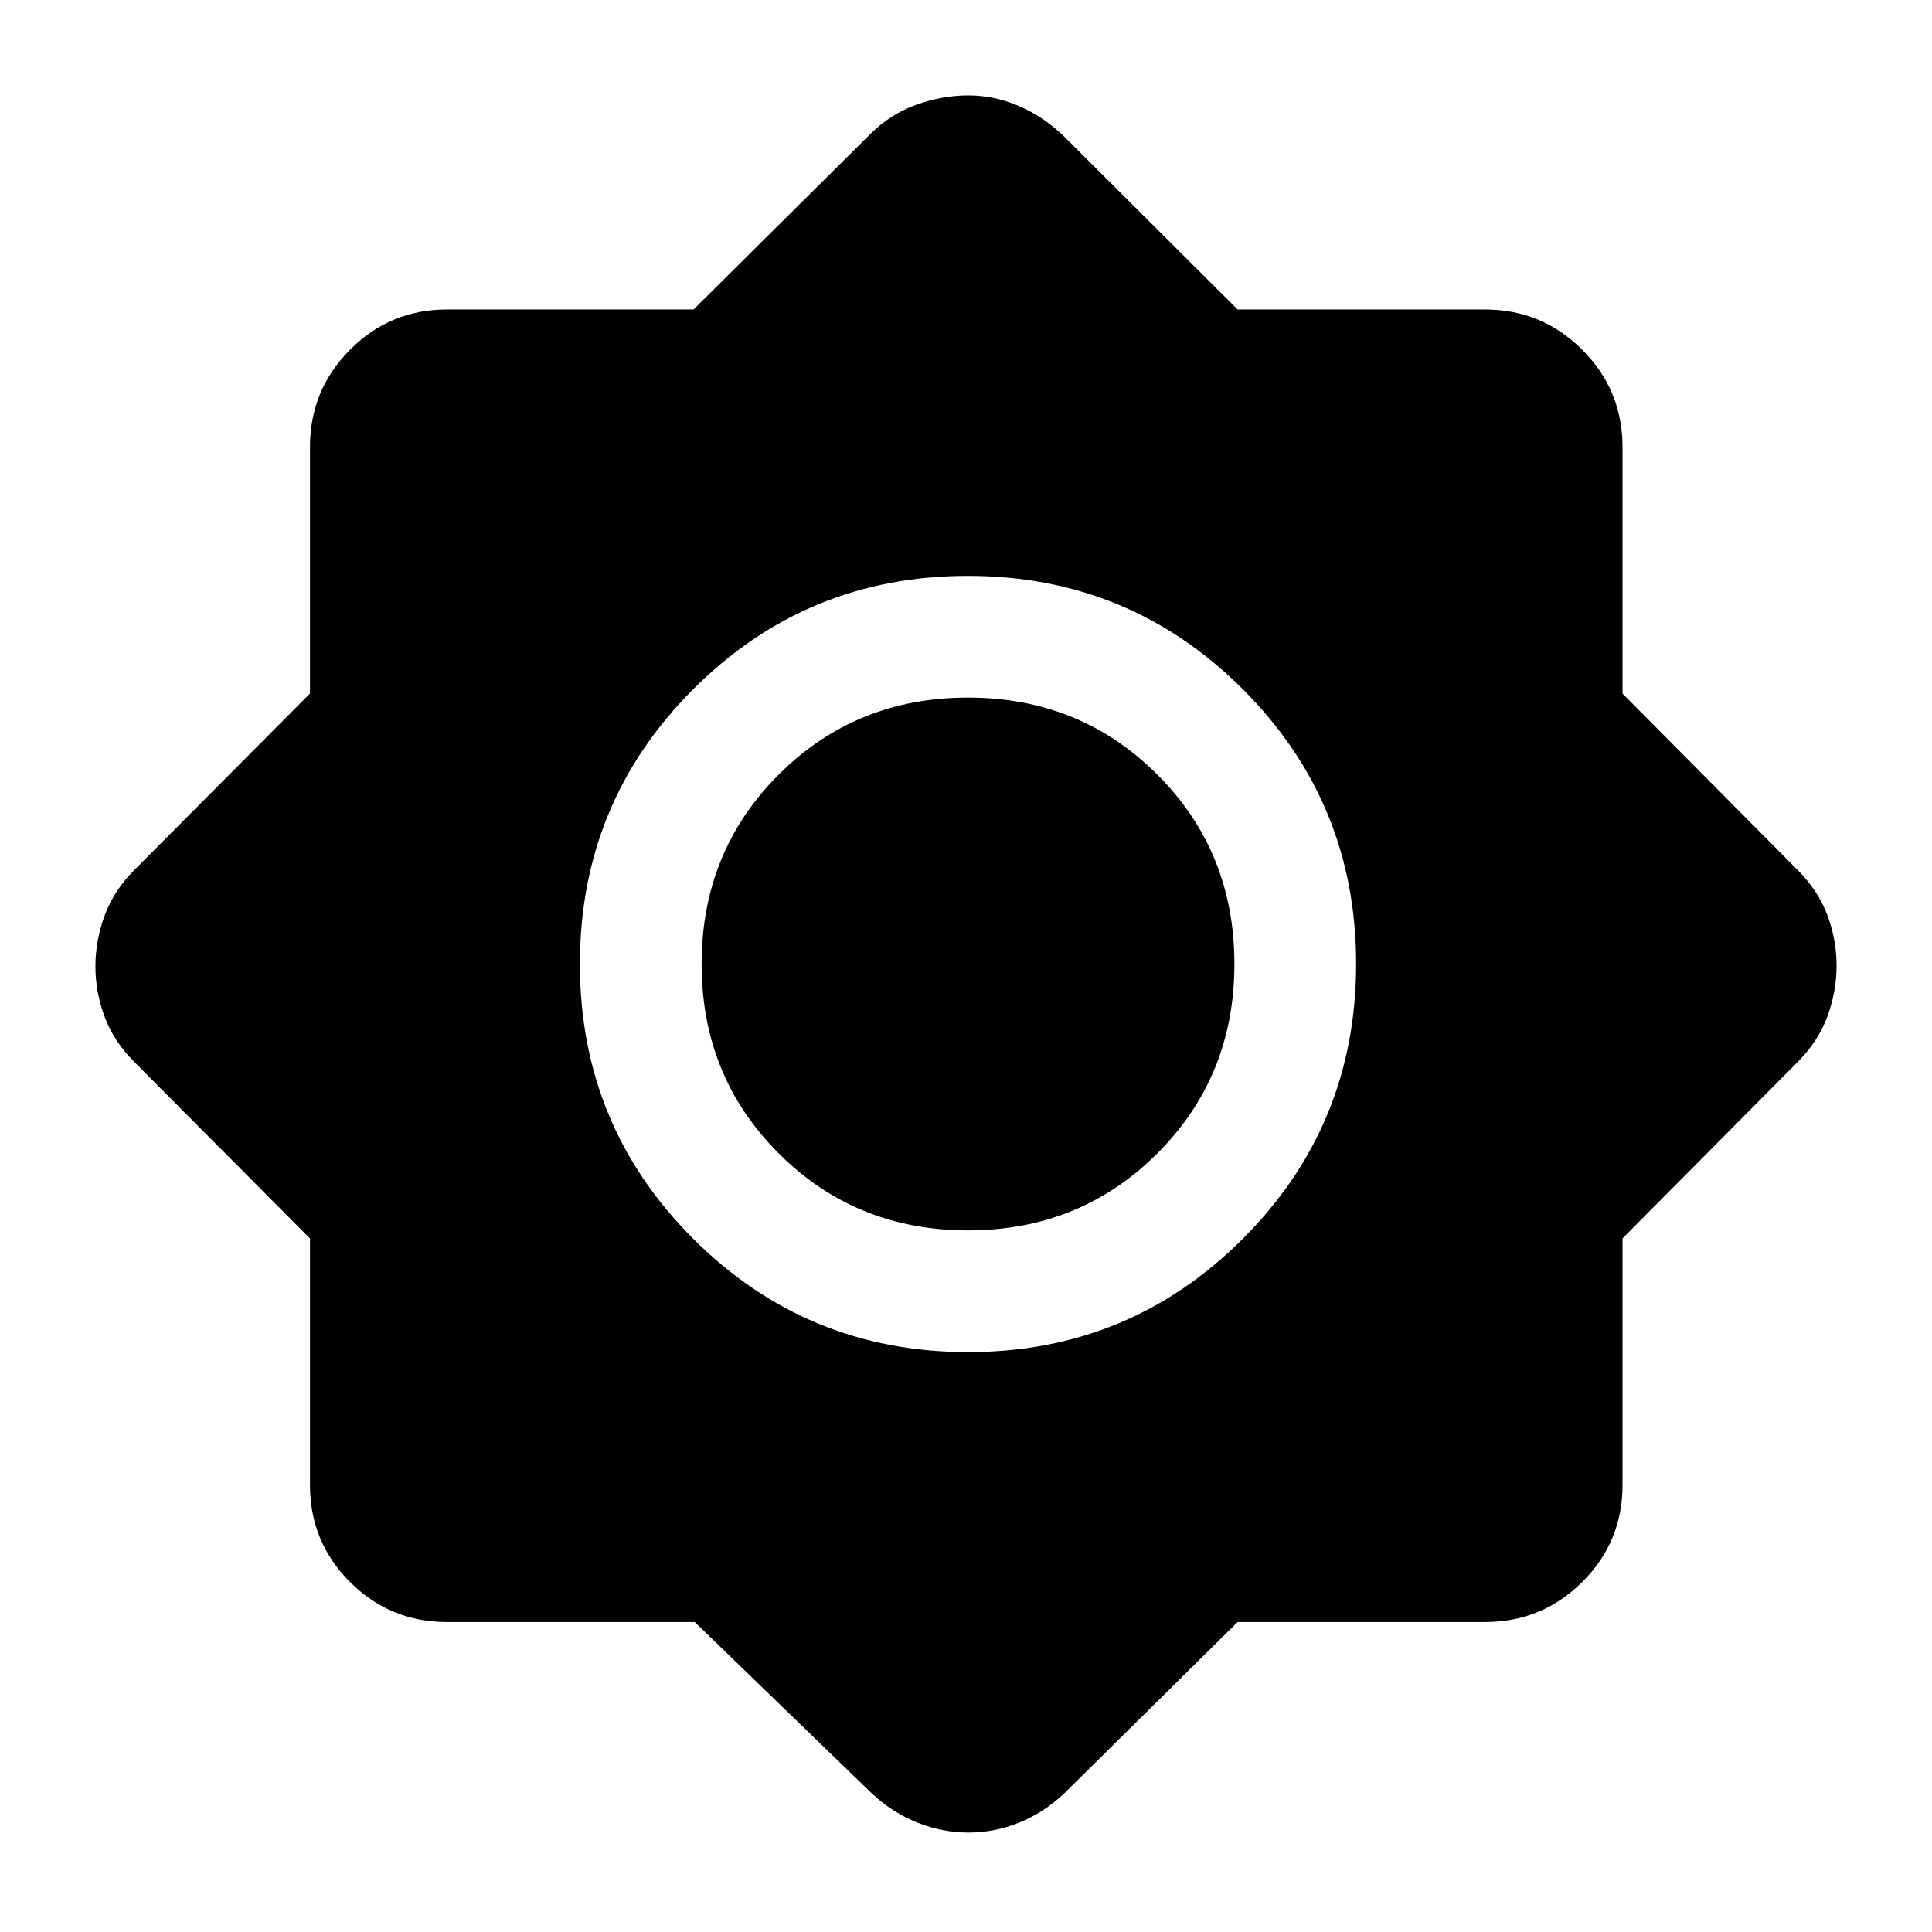 <svg xmlns="http://www.w3.org/2000/svg" width="48" height="48" viewBox="0 -960 960 960"><path d="M345.207-154.022H222.152q-28.337 0-48.234-19.896-19.896-19.897-19.896-48.234V-344.63l-87.218-87.631q-10.195-10.195-14.793-22.444-4.598-12.248-4.598-25.109 0-12.86 4.598-25.295 4.598-12.435 14.793-22.63l87.218-87.631v-122.478q0-28.337 19.896-48.353 19.897-20.017 48.234-20.017H344.63l87.631-86.978q10.195-10.195 23.13-14.793 12.935-4.598 25.806-4.598t25.13 5.293q12.259 5.294 22.412 15.098l86.218 85.978h122.891q28.337 0 48.353 20.017 20.017 20.016 20.017 48.353v122.478l86.978 87.631q10.195 10.195 14.793 22.444 4.598 12.248 4.598 25.109 0 12.86-4.598 25.295-4.598 12.435-14.793 22.63l-86.978 87.631v122.478q0 28.337-20.017 48.234-20.016 19.896-48.353 19.896H614.957l-86.218 85.218q-10.153 9.565-22.412 14.478-12.259 4.913-25.13 4.913-12.871 0-25.269-4.913-12.398-4.913-22.667-14.478l-88.054-85.218Zm135.846-134.13q80.23 0 136.512-56.336 56.283-56.335 56.283-136.565 0-80.23-56.336-136.512-56.335-56.283-136.565-56.283-80.23 0-136.512 56.336-56.283 56.335-56.283 136.565 0 80.23 56.336 136.512 56.335 56.283 136.565 56.283ZM481-348.63q-55.804 0-94.087-38.283T348.63-481q0-55.804 38.283-94.087T481-613.37q55.804 0 94.087 38.283T613.37-481q0 55.804-38.283 94.087T481-348.63Z"/></svg>